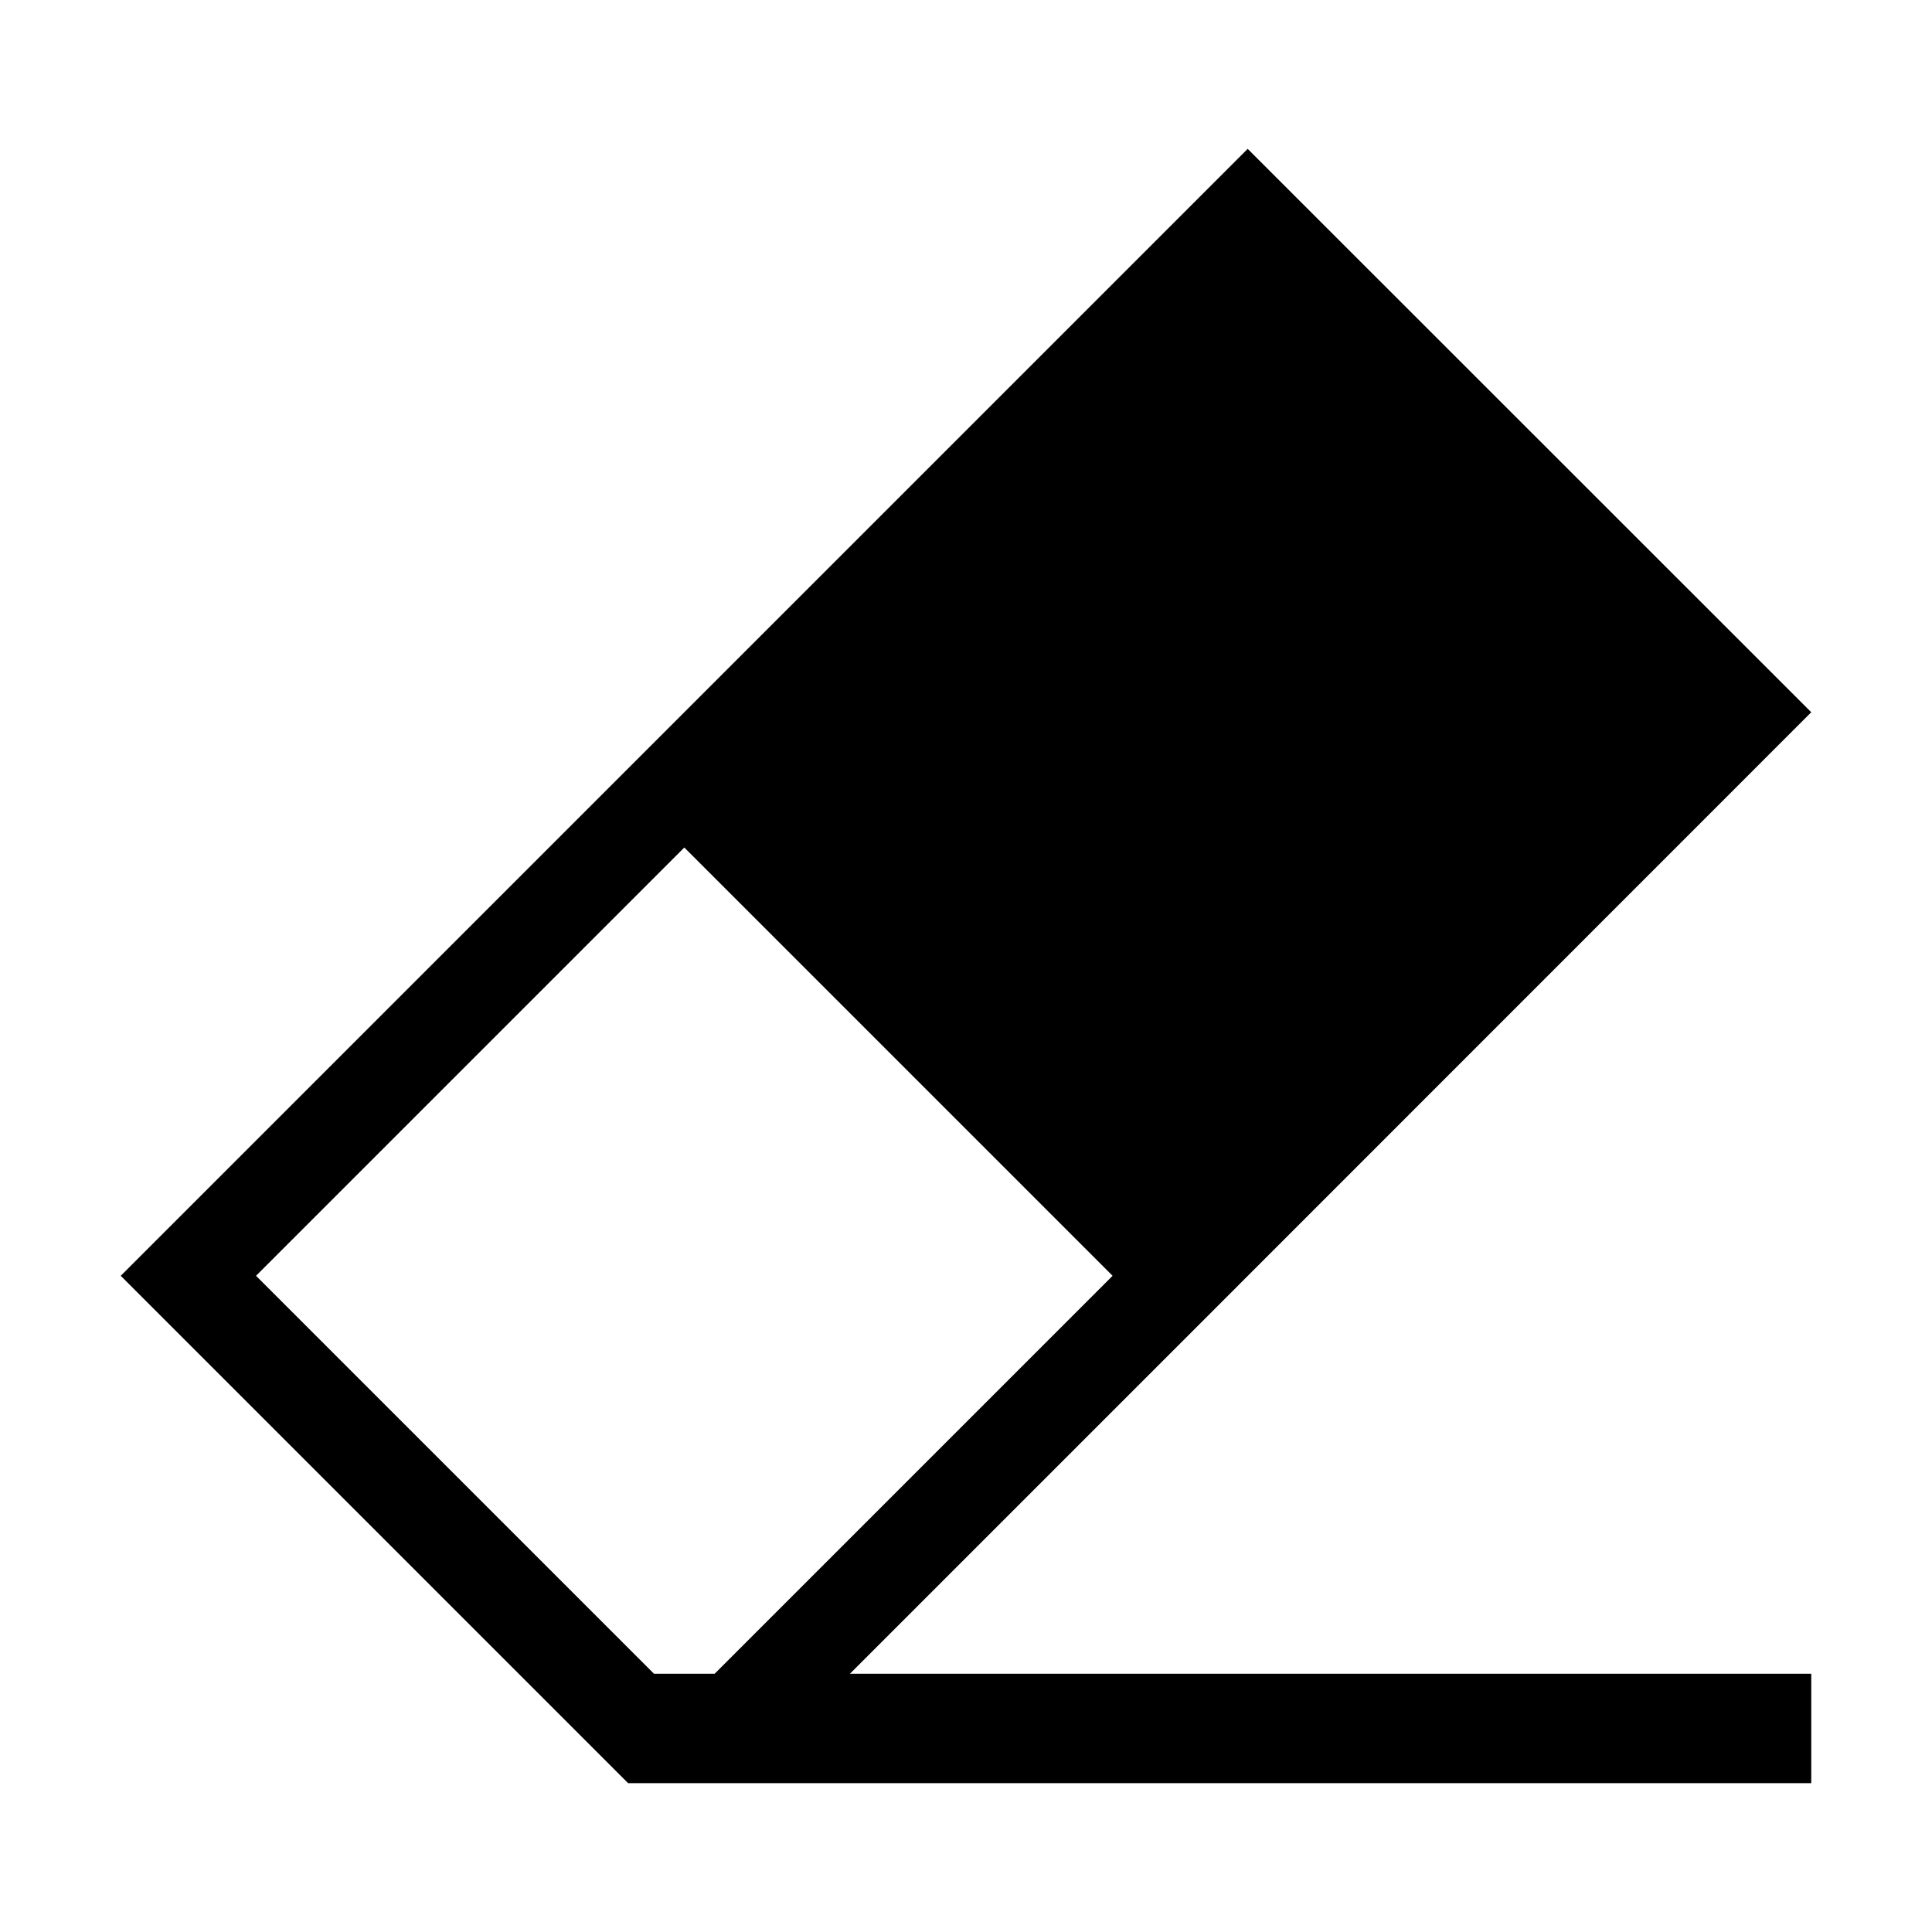 <svg t="1707218988589" class="icon" viewBox="0 0 1024 1024" version="1.1"
  xmlns="http://www.w3.org/2000/svg" p-id="4209" width="200" height="200">
  <path
    d="M625.5 712.1L960 377.5 661.3 78.9 64 676.2l210.9 210.9 58 58H960v-58H450.5l175-175z m-278.9 175L135.7 676.2l227-227 227 227-210.9 210.9h-32.2z"
    p-id="4210"></path>
</svg>